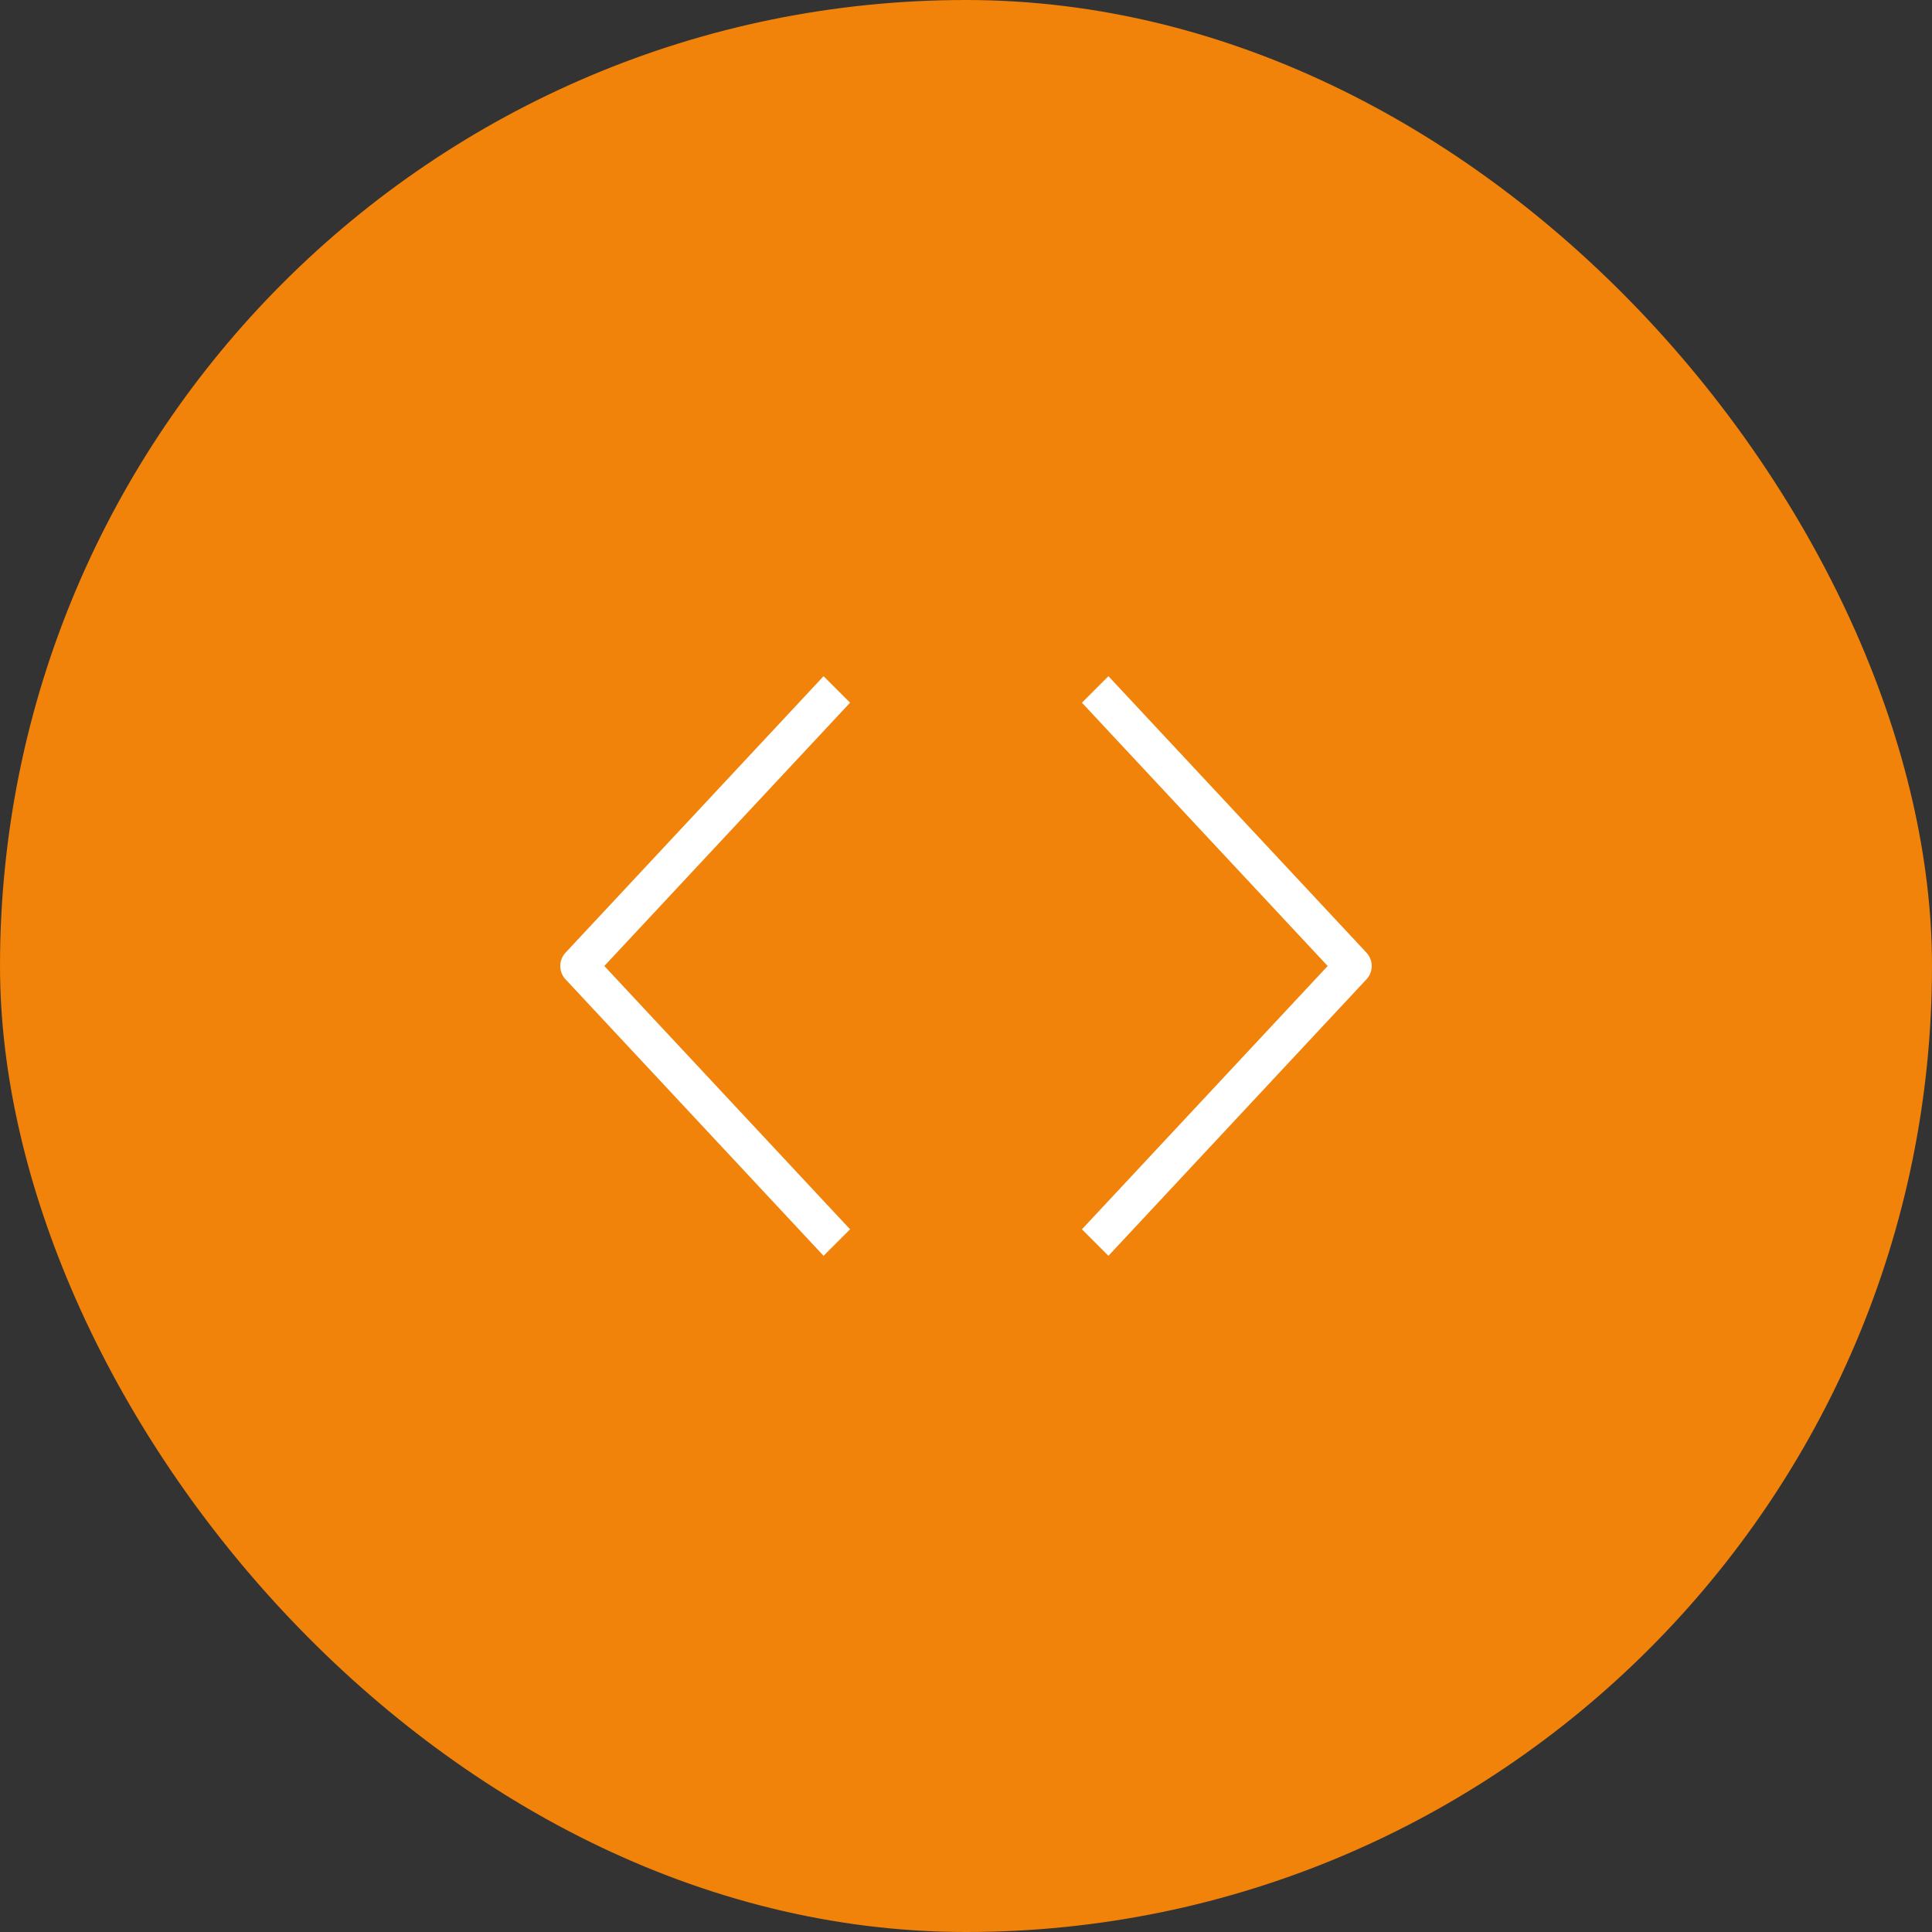 <svg width="100" height="100" viewBox="0 0 100 100" fill="none" xmlns="http://www.w3.org/2000/svg">
<rect x="0" y="0" width="100" height="100" fill="#333333" stroke="none"/>
<rect width="100" height="100" rx="50" fill="#F1820A"/>
<path d="M44 36.371L31.28 50L44 63.629L42.627 65L29.267 50.685C28.911 50.303 28.911 49.697 29.267 49.315L42.627 35L44 36.371Z" fill="white"/>
<path d="M56 36.371L68.72 50L56 63.629L57.373 65L70.733 50.685C71.089 50.303 71.089 49.697 70.733 49.315L57.373 35L56 36.371Z" fill="white"/>
</svg>
